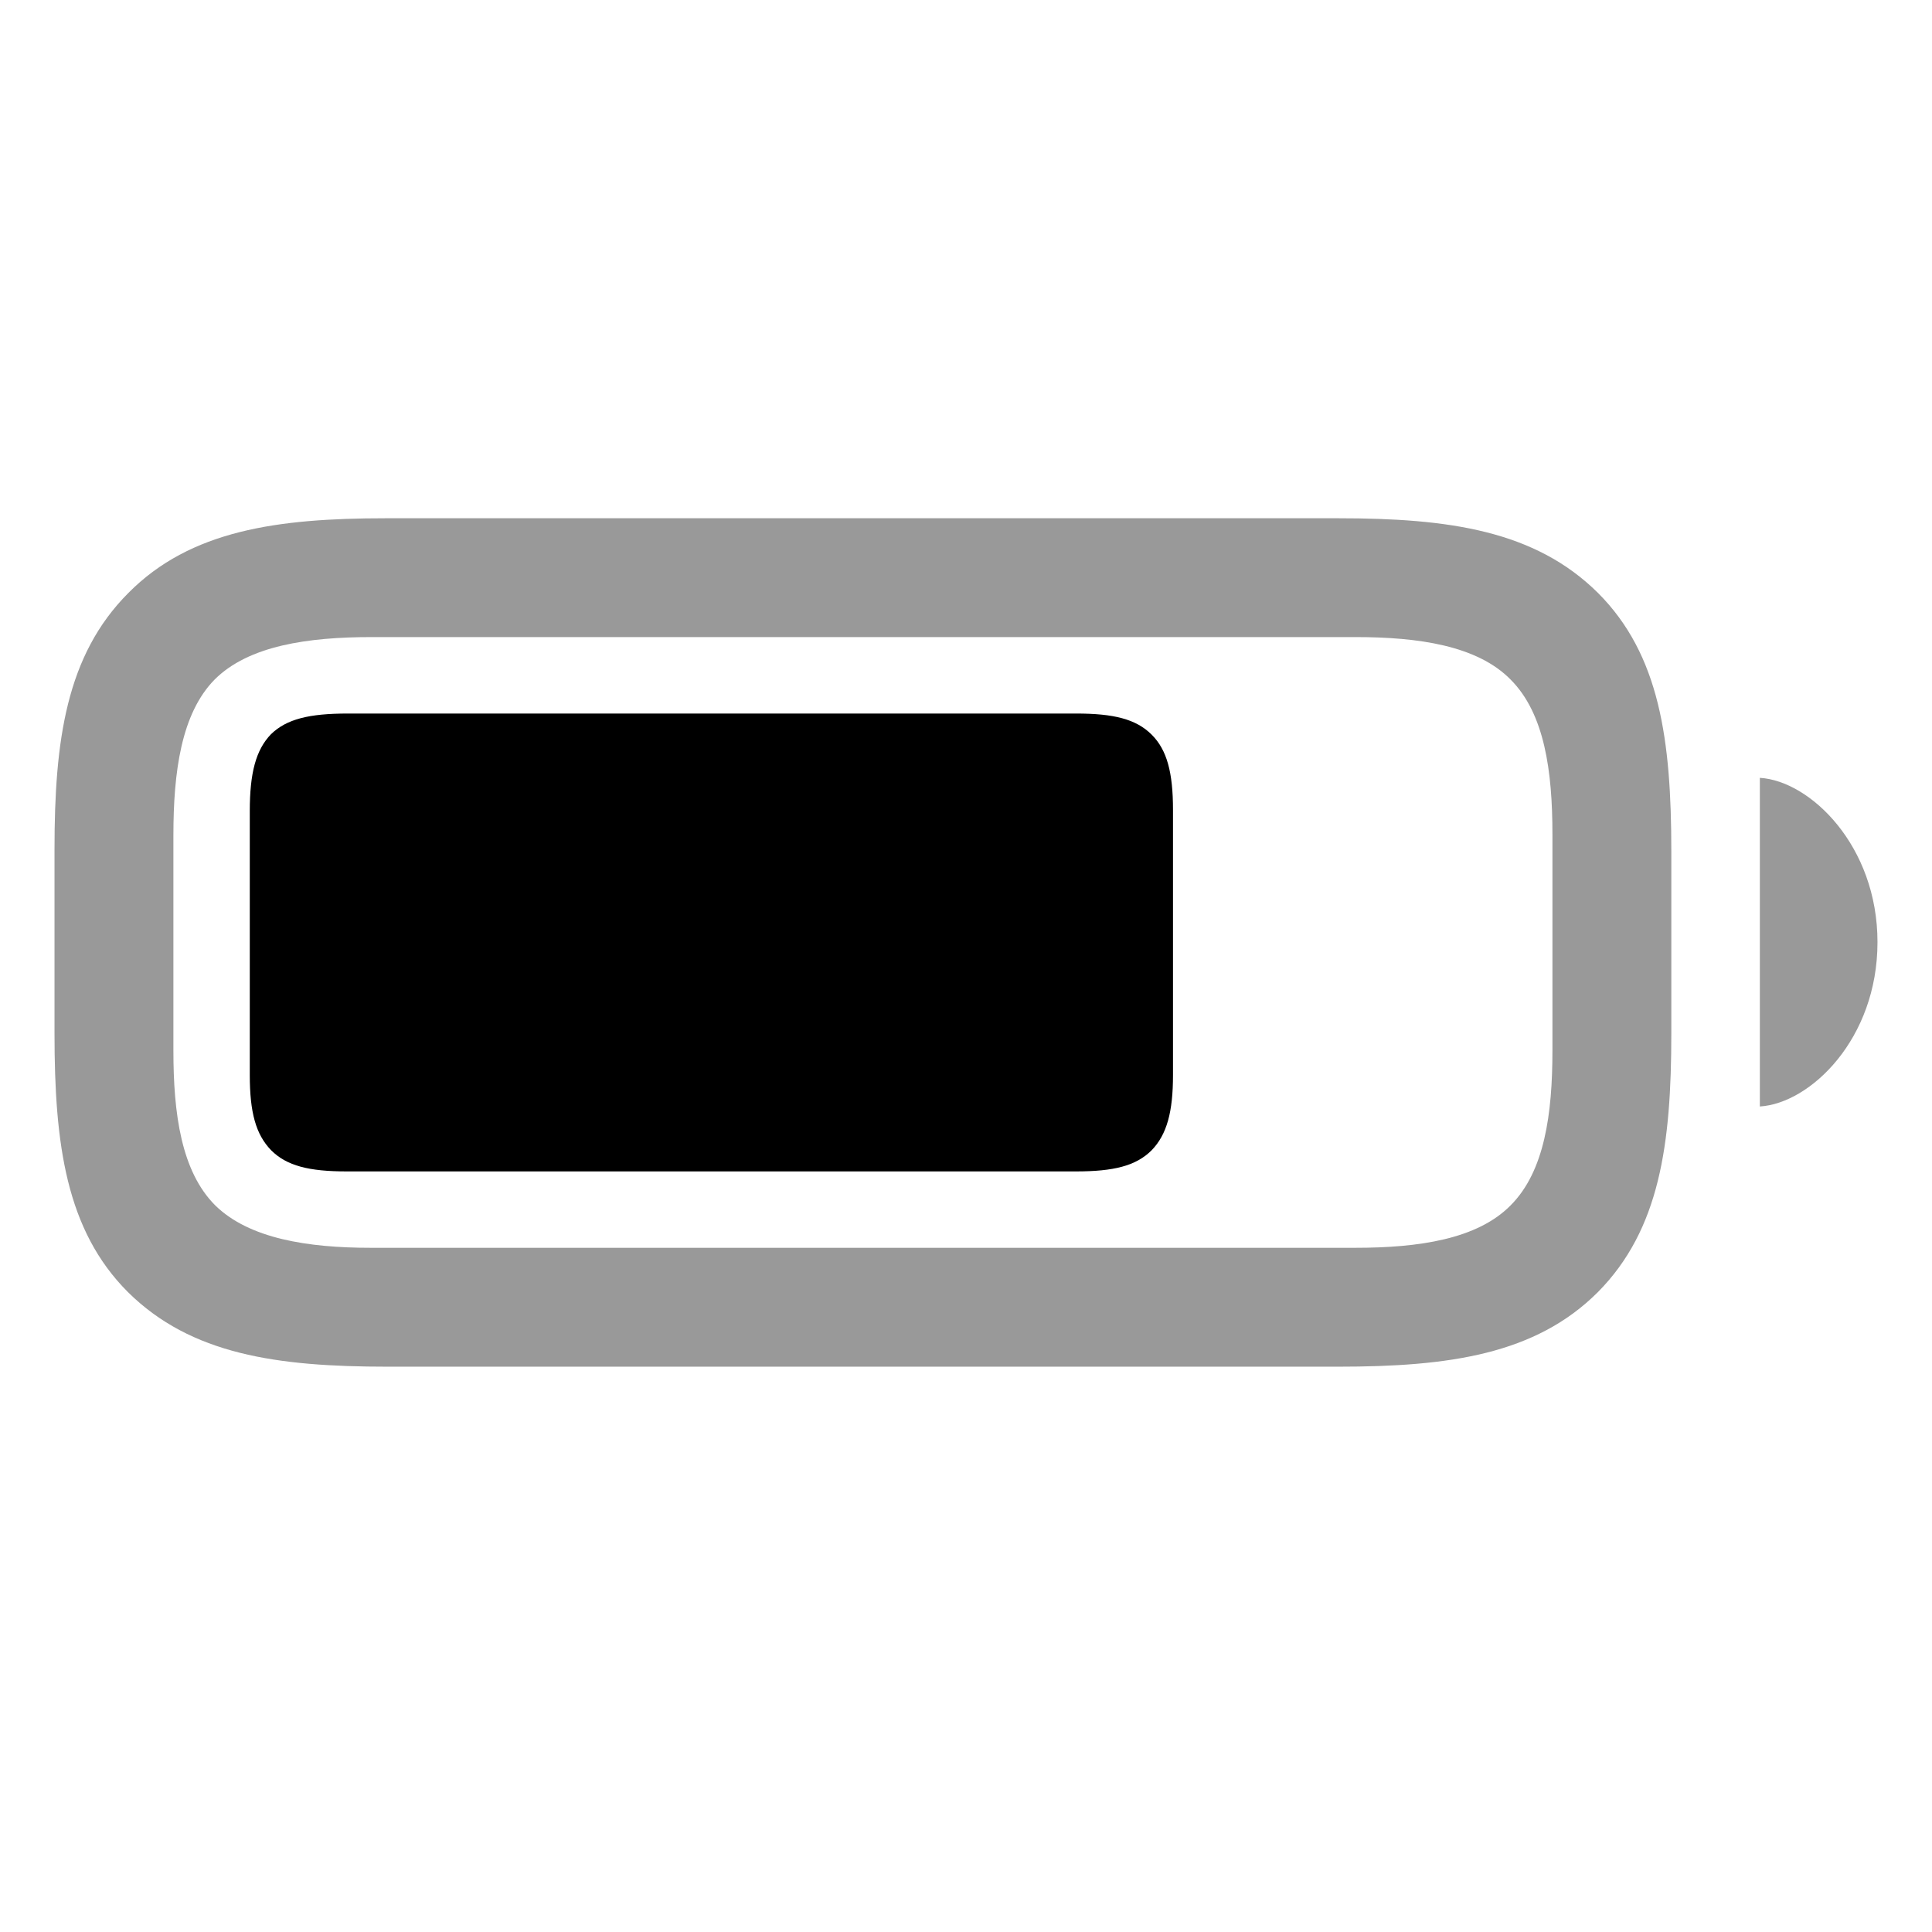 <svg width="28" height="28" viewBox="0 0 28 28" fill="none" xmlns="http://www.w3.org/2000/svg">
<path d="M5.615 19.807H19.396C20.996 19.807 22.253 19.631 23.158 18.726C24.055 17.82 24.222 16.581 24.222 14.981V12.336C24.222 10.727 24.055 9.488 23.158 8.592C22.244 7.687 20.996 7.511 19.396 7.511H5.589C4.016 7.511 2.759 7.687 1.862 8.592C0.957 9.497 0.79 10.736 0.79 12.31V14.981C0.79 16.581 0.957 17.829 1.854 18.726C2.768 19.631 4.016 19.807 5.615 19.807ZM5.369 18.084C4.464 18.084 3.611 17.952 3.119 17.469C2.627 16.977 2.513 16.142 2.513 15.227V12.107C2.513 11.185 2.627 10.341 3.11 9.849C3.603 9.356 4.464 9.233 5.387 9.233H19.643C20.557 9.233 21.409 9.356 21.893 9.849C22.385 10.341 22.499 11.176 22.499 12.09V15.227C22.499 16.142 22.385 16.977 21.893 17.469C21.409 17.961 20.557 18.084 19.643 18.084H5.369ZM25.505 16.036C26.234 15.992 27.21 15.06 27.21 13.654C27.21 12.257 26.234 11.316 25.505 11.273V16.036Z" fill="currentColor"  opacity="0.4"/>
<path d="M15.594 16.977H5.026C4.481 16.977 4.156 16.898 3.928 16.669C3.708 16.44 3.62 16.124 3.62 15.579V11.756C3.62 11.202 3.708 10.868 3.928 10.64C4.156 10.42 4.481 10.341 5.044 10.341H15.594C16.139 10.341 16.464 10.42 16.692 10.648C16.912 10.868 17 11.193 17 11.738V15.579C17 16.115 16.912 16.44 16.692 16.669C16.464 16.898 16.139 16.977 15.594 16.977Z" fill="currentColor"/>
</svg>

